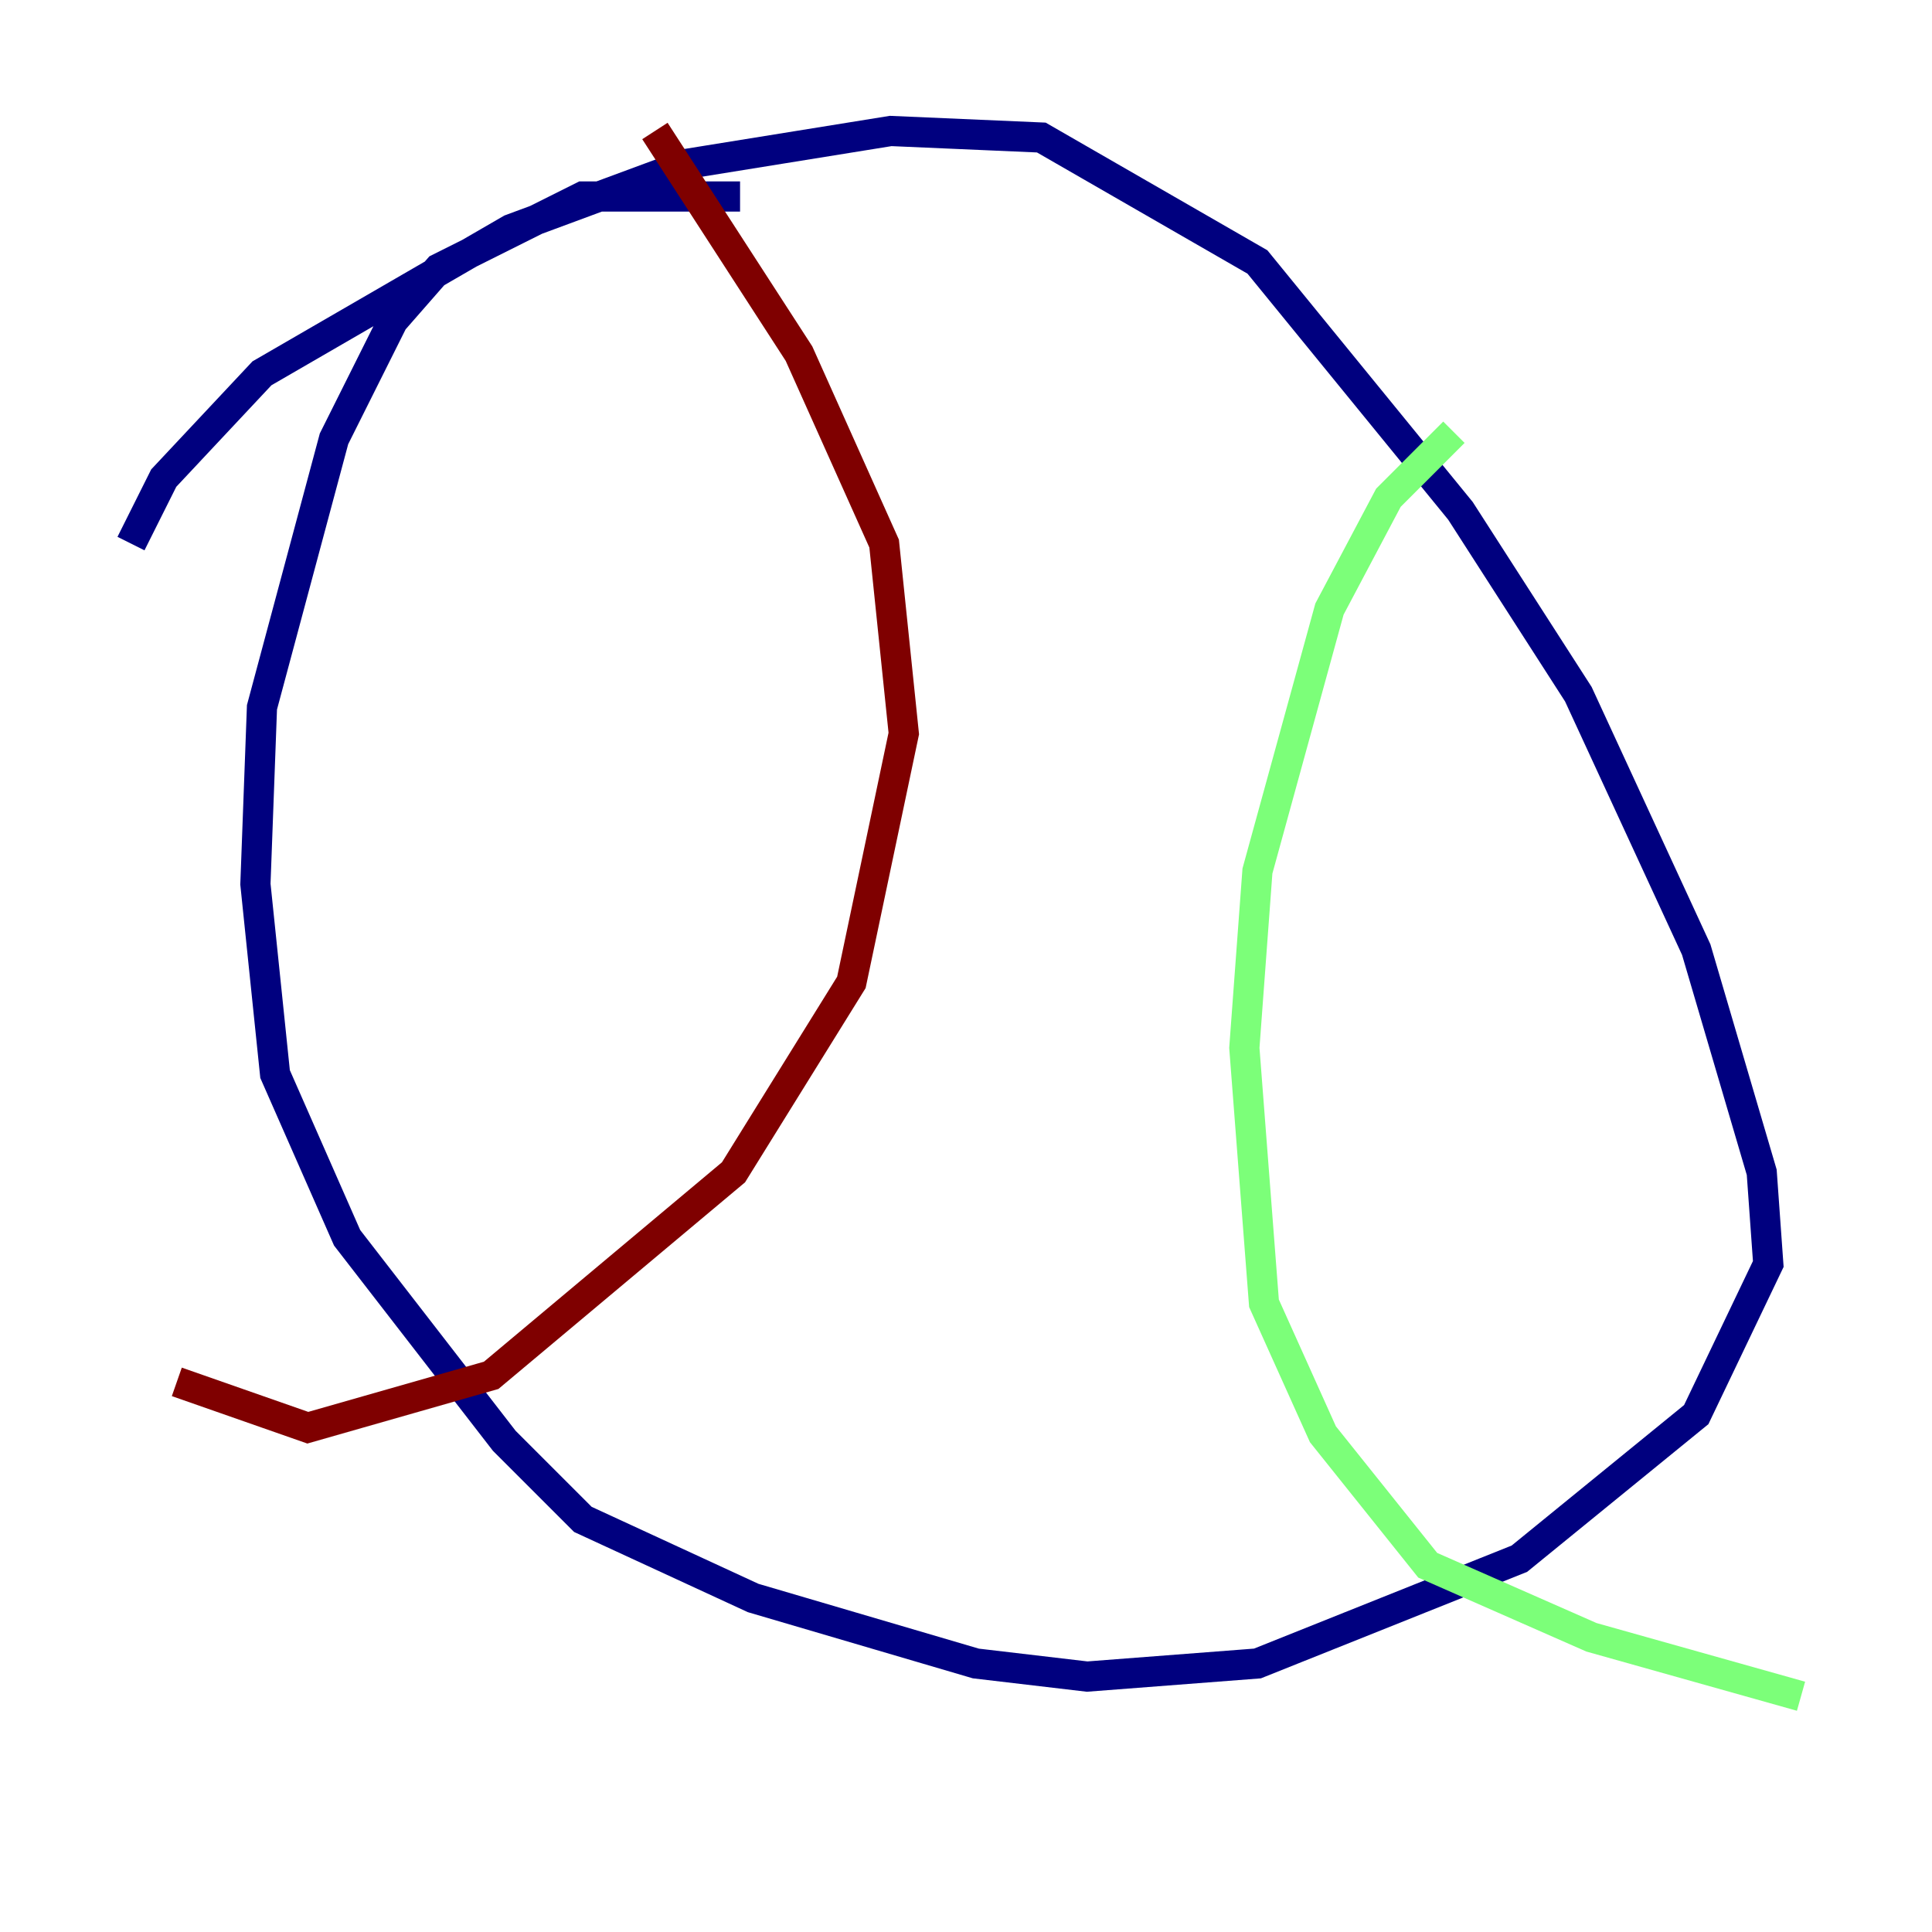 <?xml version="1.0" encoding="utf-8" ?>
<svg baseProfile="tiny" height="128" version="1.2" viewBox="0,0,128,128" width="128" xmlns="http://www.w3.org/2000/svg" xmlns:ev="http://www.w3.org/2001/xml-events" xmlns:xlink="http://www.w3.org/1999/xlink"><defs /><polyline fill="none" points="49.031,13.017 38.617,13.017 29.071,17.79 26.034,21.261 22.129,29.071 17.356,46.861 16.922,58.576 18.224,71.159 22.997,82.007 33.41,95.458 38.617,100.664 49.898,105.871 64.651,110.21 72.027,111.078 83.308,110.21 100.664,103.268 112.38,93.722 117.153,83.742 116.719,77.668 112.38,62.915 104.57,45.993 96.759,33.844 83.308,17.356 68.99,9.112 59.01,8.678 45.559,10.848 33.844,15.186 17.356,24.732 10.848,31.675 8.678,36.014" stroke="#00007f" stroke-width="2" /><polyline fill="none" points="96.325,28.637 91.986,32.976 88.081,40.352 83.308,57.709 82.441,69.424 83.742,86.346 87.647,95.024 94.59,103.702 105.437,108.475 119.322,112.38" stroke="#7cff79" stroke-width="2" /><polyline fill="none" points="43.39,8.678 52.936,23.43 58.576,36.014 59.878,48.597 56.407,65.085 48.597,77.668 32.542,91.119 20.393,94.59 11.715,91.552" stroke="#7f0000" stroke-width="2" /></svg>